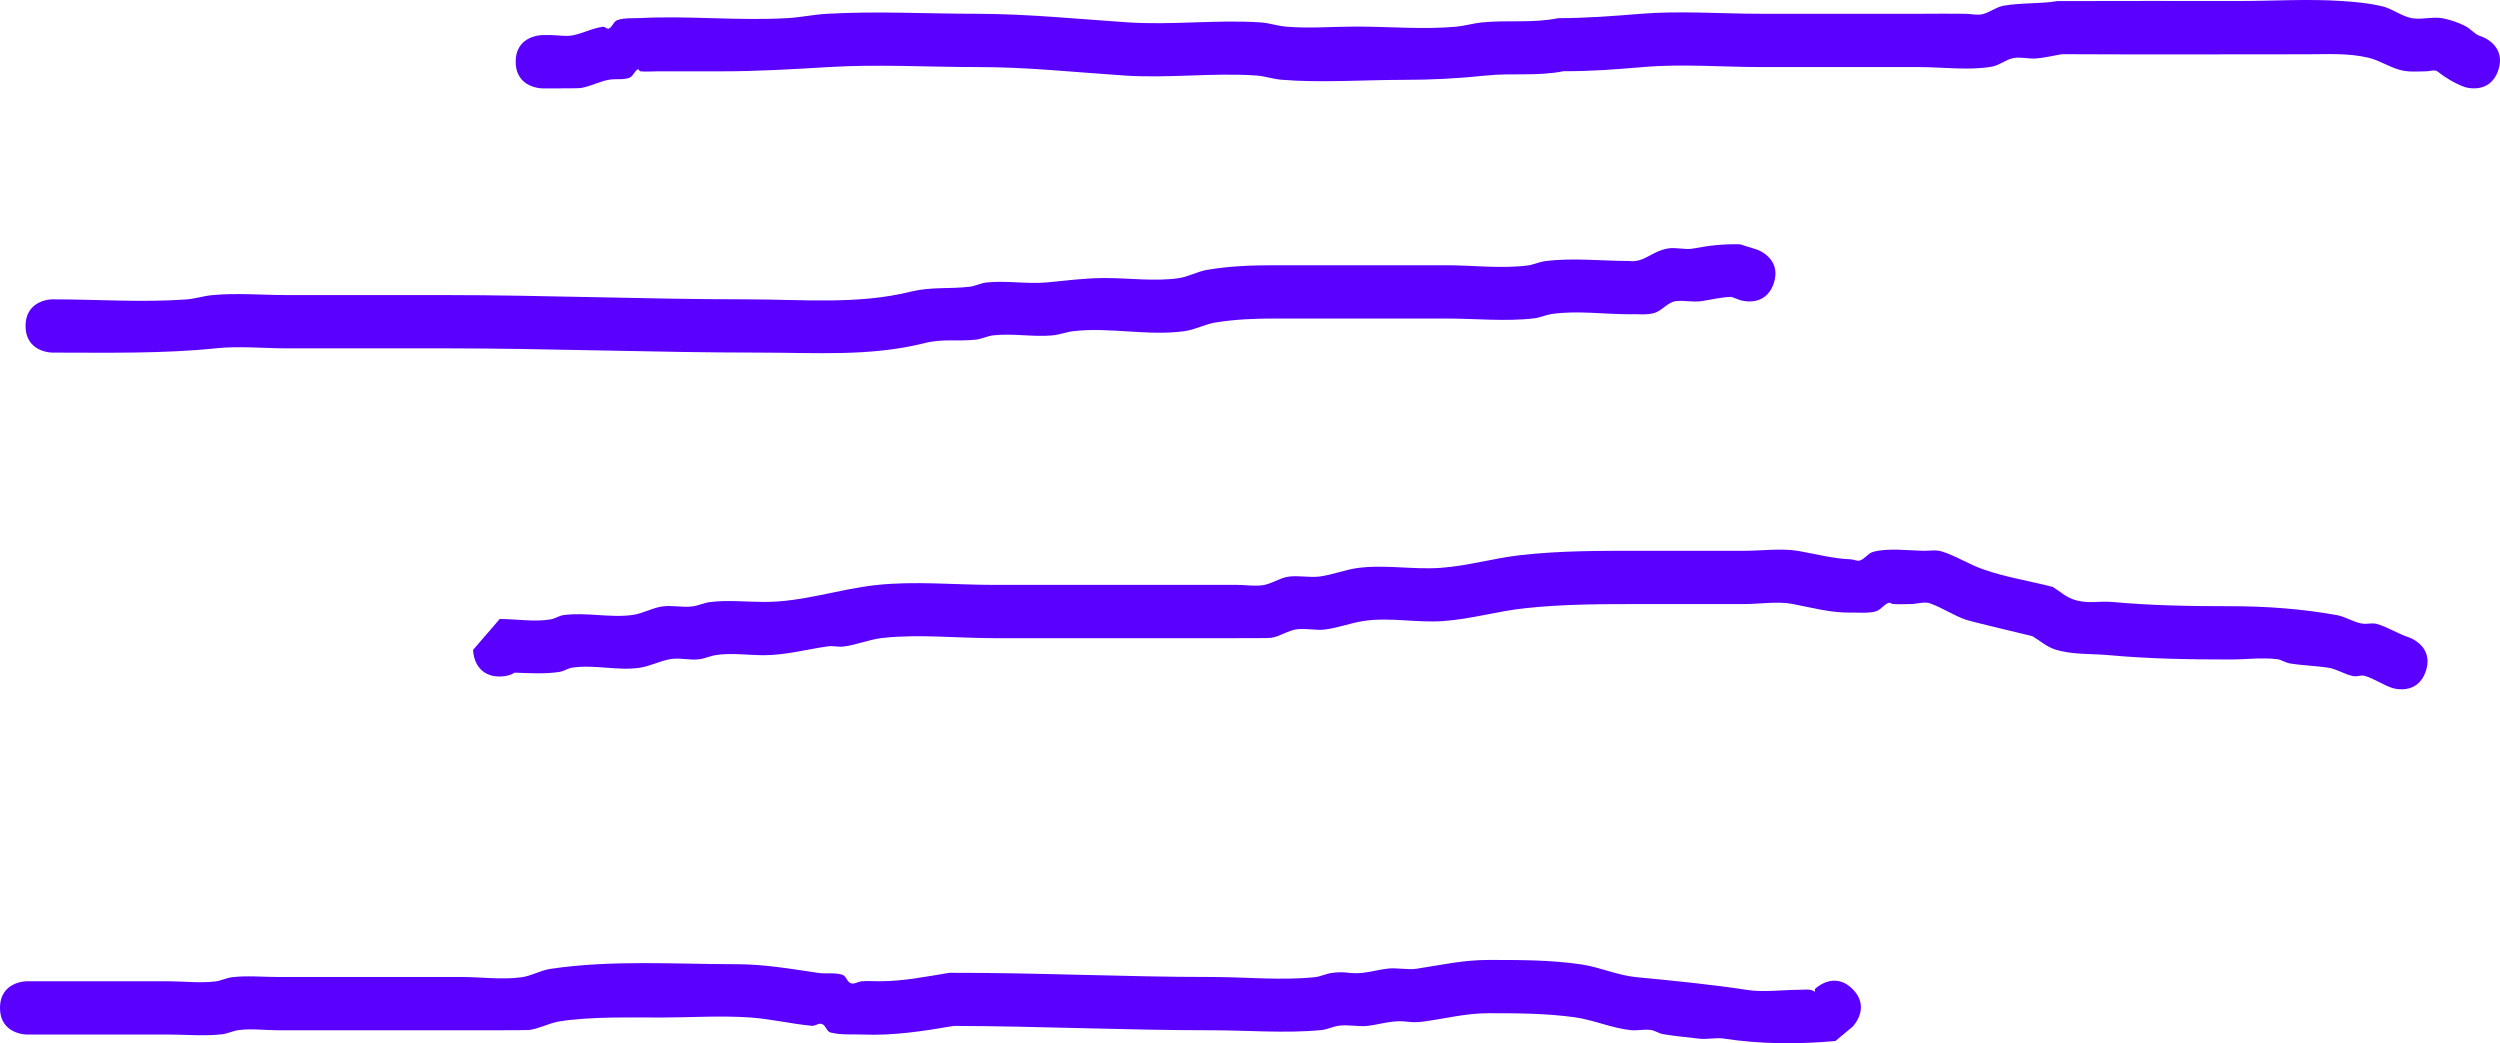 <svg version="1.1" xmlns="http://www.w3.org/2000/svg" xmlns:xlink="http://www.w3.org/1999/xlink" width="586.583" height="244.777" viewBox="0,0,586.583,244.777"><g transform="translate(29.75,-53.816)"><g data-paper-data="{&quot;isPaintingLayer&quot;:true}" fill-rule="nonzero" stroke="none" stroke-width="0.5" stroke-linecap="butt" stroke-linejoin="miter" stroke-miterlimit="10" stroke-dasharray="" stroke-dashoffset="0" style="mix-blend-mode: normal"><path d="M404.919,285.881c4.419,4.419 0,8.839 0,8.839l-4.028,3.355c-8.805,0.777 -17.492,0.753 -26.155,-0.571c-1.928,-0.295 -3.915,0.248 -5.852,0.016c-2.797,-0.335 -5.606,-0.593 -8.385,-1.05c-1.04,-0.171 -1.954,-0.87 -3,-1c-1.526,-0.19 -3.085,0.208 -4.615,0.05c-4.522,-0.467 -8.701,-2.404 -13.148,-3.016c-6.732,-0.927 -13.369,-0.953 -20.236,-0.953c-5.336,0 -9.972,1.243 -15.236,1.953c-3.557,0.48 -3.775,-0.333 -7.248,0.026c-2.017,0.208 -3.982,0.804 -6,1c-2.24,0.218 -4.527,-0.366 -6.752,-0.026c-1.359,0.208 -2.632,0.867 -4,1c-8.411,0.818 -17.33,0.047 -25.764,0.047c-20.211,0 -40.29,-0.964 -60.484,-1.021c-7.252,1.237 -14.133,2.33 -21.515,2.021c-2.467,-0.103 -5.004,0.154 -7.392,-0.476c-0.912,-0.24 -1.113,-1.681 -2,-2c-0.756,-0.272 -1.572,0.503 -2.372,0.429c-4.863,-0.447 -9.647,-1.629 -14.52,-1.96c-6.869,-0.466 -13.845,0.004 -20.739,0.018c-7.508,0.016 -16.386,-0.264 -23.874,0.89c-2.477,0.382 -4.752,1.714 -7.237,2.038c-0.586,0.076 -14.291,0.06 -15.867,0.06c-7.333,0 -14.667,0 -22,0c-7,0 -14,0 -21,0c-2.942,0 -6.332,-0.429 -9.236,-0.047c-1.363,0.179 -2.633,0.853 -4,1c-4.23,0.454 -8.509,0.047 -12.764,0.047c-11,0 -22,0 -33,0c0,0 -6.25,0 -6.25,-6.25c0,-6.25 6.25,-6.25 6.25,-6.25c11,0 22,0 33,0c3.745,0 7.516,0.477 11.236,0.047c1.365,-0.158 2.635,-0.837 4,-1c3.431,-0.41 7.286,-0.047 10.764,-0.047c7,0 14,0 21,0c7.333,0 14.667,0 22,0c4.711,0 9.466,0.699 14.133,0.06c2.326,-0.318 4.442,-1.614 6.763,-1.962c14.251,-2.139 29.223,-1.104 43.604,-1.098c6.545,0.003 12.87,1.098 19.264,2.047c1.861,0.276 3.835,-0.142 5.628,0.429c0.898,0.286 1.105,1.704 2,2c0.839,0.278 1.727,-0.412 2.608,-0.476c1.33,-0.096 2.667,-0.003 4,0c5.651,0.014 10.904,-1.067 16.485,-1.979c20.54,-0.051 40.962,0.979 61.516,0.979c7.903,0 16.361,0.86 24.236,0.047c1.367,-0.141 2.638,-0.816 4,-1c3.557,-0.48 3.775,0.333 7.248,-0.026c2.017,-0.208 3.982,-0.804 6,-1c2.24,-0.218 4.527,0.366 6.752,0.026c5.753,-0.879 10.855,-2.047 16.764,-2.047c7.342,0 14.565,-0.012 21.764,1.047c4.332,0.637 8.476,2.562 12.852,2.984c8.707,0.839 17.456,1.688 26.148,3.016c3.813,0.583 8.383,-0.047 12.236,-0.047c1.213,0 2.653,-0.272 3.608,0.476l-0.028,-0.645c0,0 4.419,-4.419 8.839,0z" fill="#5a00ff"/><path d="M91.017,211.636c-0.868,0.551 -2.011,0.914 -3.517,0.914c-6.25,0 -6.25,-6.25 -6.25,-6.25l6.25,-7.25c3.764,0 8.342,0.753 11.999,0.081c1.037,-0.191 1.955,-0.859 3,-1c5.321,-0.719 10.949,0.722 16.237,-0.034c2.324,-0.332 4.445,-1.592 6.763,-1.966c2.382,-0.384 4.846,0.281 7.237,-0.034c1.363,-0.179 2.638,-0.816 4,-1c4.115,-0.555 8.612,-0.047 12.764,-0.047c8.987,0.04 17.398,-2.971 26.236,-3.953c9.001,-1 18.714,-0.047 27.764,-0.047c19,0 38,0 57,0c2,0 4.017,0.349 5.999,0.081c2.089,-0.282 3.914,-1.693 6,-2c2.436,-0.358 4.943,0.262 7.385,-0.05c2.999,-0.384 5.857,-1.571 8.852,-1.984c6.35,-0.874 13.028,0.409 19.418,-0.037c6.567,-0.459 12.347,-2.253 18.83,-2.988c9.501,-1.078 18.937,-1.021 28.516,-1.021c8,0 16,0 24,0c4.043,0 8.79,-0.645 12.764,0.047c4.069,0.708 8.108,1.811 12.236,1.953c0.735,0.025 1.492,0.501 2.189,0.268c1.14,-0.38 1.846,-1.665 3,-2c3.371,-0.979 8.274,-0.334 11.811,-0.268c1.433,0.027 2.928,-0.287 4.297,0.136c3.378,1.045 6.402,3.032 9.737,4.204c5.306,1.864 10.911,2.731 16.357,4.135c1.566,0.961 2.966,2.274 4.699,2.884c3.526,1.242 5.891,0.341 9.352,0.656c9.244,0.84 18.225,0.984 27.557,0.984c8.567,0 16.731,0.61 25.001,2.081c2.076,0.369 3.917,1.677 6,2c1.132,0.175 2.333,-0.228 3.435,0.086c2.62,0.748 4.951,2.307 7.54,3.154c0,0 5.929,1.976 3.953,7.906c-1.976,5.929 -7.906,3.953 -7.906,3.953c-2.229,-0.754 -4.197,-2.199 -6.46,-2.846c-0.823,-0.235 -1.723,0.235 -2.565,0.086c-2.076,-0.366 -3.916,-1.685 -6,-2c-2.986,-0.452 -6.024,-0.504 -9,-1c-1.04,-0.173 -1.953,-0.88 -3,-1c-3.642,-0.419 -7.332,0.081 -10.999,0.081c-9.621,0 -18.907,-0.149 -28.443,-1.016c-4.222,-0.384 -8.61,-0.053 -12.648,-1.344c-1.952,-0.624 -3.534,-2.077 -5.301,-3.116c-1.901,-0.457 -14.436,-3.437 -15.643,-3.865c-2.857,-1.013 -5.418,-2.751 -8.263,-3.796c-1.472,-0.541 -3.134,0.136 -4.703,0.136c-1.333,0 -2.668,0.069 -4,0c-0.406,-0.021 -0.813,-0.423 -1.189,-0.268c-1.111,0.459 -1.836,1.7 -3,2c-1.878,0.483 -3.872,0.231 -5.811,0.268c-4.637,0.089 -9.207,-1.177 -13.764,-2.047c-3.421,-0.653 -7.74,0.047 -11.236,0.047c-8,0 -16,0 -24,0c-9.252,0 -18.308,-0.015 -27.484,0.979c-6.59,0.714 -12.423,2.521 -19.17,3.012c-6.069,0.441 -12.582,-0.941 -18.582,-0.037c-3.088,0.465 -6.049,1.635 -9.148,2.016c-2.188,0.269 -4.43,-0.346 -6.615,-0.05c-2.089,0.282 -3.914,1.693 -6,2c-0.658,0.097 -6.538,0.081 -8.001,0.081c-19,0 -38,0 -57,0c-8.526,0 -17.761,-0.989 -26.236,-0.047c-3.103,0.345 -6.046,1.662 -9.148,2.016c-1.197,0.137 -2.421,-0.217 -3.615,-0.05c-4.992,0.697 -9.809,2.062 -15.001,2.081c-3.609,0 -7.685,-0.59 -11.236,-0.047c-1.359,0.208 -2.635,0.837 -4,1c-2.238,0.267 -4.543,-0.426 -6.763,-0.034c-2.468,0.436 -4.757,1.68 -7.237,2.034c-5.147,0.735 -10.655,-0.817 -15.763,-0.034c-1.042,0.16 -1.958,0.839 -3,1c-3.332,0.514 -6.97,0.306 -10.484,0.167z" fill="#5a00ff"/><path d="M91.25,68.3c0,-6.25 6.25,-6.25 6.25,-6.25h2c1.667,0 3.358,0.37 4.999,0.081c2.468,-0.436 4.75,-1.731 7.237,-2.034c0.476,-0.058 0.938,0.631 1.372,0.429c0.855,-0.398 1.106,-1.701 2,-2c1.711,-0.573 3.59,-0.384 5.392,-0.476c11.519,-0.584 23.142,0.694 34.654,0.01c3.013,-0.179 5.987,-0.825 9,-1c11.698,-0.681 23.625,-0.01 35.346,-0.01c11.792,0.026 23.498,1.211 35.283,2.006c10.363,0.7 20.865,-0.668 31.232,0.015c2.023,0.133 3.98,0.828 6,1c5.359,0.457 11.106,-0.021 16.485,-0.021c7.6,0 15.876,0.732 23.484,0.021c2.019,-0.188 3.982,-0.804 6,-1c6.124,-0.595 11.806,0.228 17.9,-0.991c6.719,-0.027 12.526,-0.472 19.173,-1.015c9.361,-0.764 19.041,-0.016 28.443,-0.016c12.333,0 24.667,0 37,0c3.662,0 7.337,-0.061 11,0c1.273,0.021 2.573,0.379 3.818,0.113c1.755,-0.376 3.233,-1.683 5,-2c4.171,-0.748 8.486,-0.395 12.666,-1.091c14.172,-0.055 28.344,-0.021 42.516,-0.021c8.048,0 16.362,-0.536 24.388,0.012c3.076,0.21 6.167,0.5 9.173,1.186c2.593,0.592 4.802,2.546 7.44,2.883c2.315,0.295 4.716,-0.476 7,0c1.827,0.381 3.635,0.98 5.285,1.853c1.295,0.685 2.262,2.06 3.691,2.387c0,0 5.929,1.976 3.953,7.906c-1.976,5.929 -7.906,3.953 -7.906,3.953c-2.27,-0.849 -4.408,-2.109 -6.309,-3.613c-0.71,-0.561 -1.809,-0.067 -2.714,-0.067c-1.667,0 -3.353,0.168 -5.001,-0.081c-3.003,-0.453 -5.603,-2.425 -8.56,-3.117c-4.807,-1.125 -9.561,-0.806 -14.439,-0.802c-19.161,0.015 -38.324,0.07 -57.484,-0.021c-2,0.333 -3.979,0.838 -6,1c-1.772,0.142 -3.585,-0.414 -5.334,-0.091c-1.765,0.326 -3.236,1.667 -5,2c-5.131,0.969 -11.926,0.113 -17.182,0.113c-12.333,0 -24.667,0 -37,0c-9.096,0 -18.509,-0.786 -27.557,-0.016c-6.467,0.551 -12.309,1.016 -18.827,0.985c-6.154,1.231 -11.949,0.374 -18.1,1.009c-6.71,0.692 -12.698,1.021 -19.516,1.021c-9.305,0 -19.207,0.738 -28.515,-0.021c-2.021,-0.165 -3.977,-0.863 -6,-1c-10.207,-0.69 -20.556,0.687 -30.768,0.015c-11.583,-0.763 -23.133,-2.023 -34.717,-1.994c-11.487,0 -23.192,-0.691 -34.654,-0.01c-8.541,0.508 -16.761,1.01 -25.346,1.01c-5,0 -10,0 -15,0c-1.333,0 -2.674,0.137 -4,0c-0.256,-0.026 -0.386,-0.606 -0.608,-0.476c-0.814,0.476 -1.115,1.676 -2,2c-1.455,0.533 -3.098,0.183 -4.628,0.429c-2.318,0.372 -4.445,1.592 -6.763,1.966c-0.626,0.101 -5.947,0.081 -7.001,0.081h-2c0,0 -6.25,0 -6.25,-6.25z" fill="#5a00ff"/><path d="M386.429,120.276c-1.976,5.929 -7.906,3.953 -7.906,3.953l-2.025,-0.76c-2.682,0.108 -4.365,0.594 -6.998,1c-1.977,0.305 -4.012,-0.223 -6,0c-1.955,0.219 -3.291,2.299 -5.19,2.813c-1.872,0.506 -3.874,0.179 -5.811,0.268c-5.799,0 -12.504,-0.923 -18.236,-0.047c-1.359,0.208 -2.635,0.837 -4,1c-6.712,0.802 -14,0.047 -20.764,0.047c-13.333,0 -26.667,0 -40,0c-4.761,0 -9.351,0.18 -13.999,0.919c-2.475,0.394 -4.757,1.68 -7.237,2.034c-8.56,1.223 -17.57,-0.976 -26.148,0.016c-1.688,0.195 -3.307,0.85 -5,1c-4.519,0.401 -9.343,-0.538 -13.852,-0.016c-1.365,0.158 -2.633,0.853 -4,1c-4.486,0.481 -7.919,-0.286 -12.248,0.86c-12.615,3.148 -25.584,2.187 -38.516,2.187c-24.708,0 -49.294,-1 -74,-1c-12.333,0 -24.667,0 -37,0c-5.392,0 -11.113,-0.576 -16.485,-0.021c-12.79,1.32 -25.623,1.021 -38.516,1.021c0,0 -6.25,0 -6.25,-6.25c0,-6.25 6.25,-6.25 6.25,-6.25c10.39,0 21.13,0.773 31.485,0.021c2.022,-0.147 3.982,-0.804 6,-1c5.724,-0.556 11.774,-0.021 17.515,-0.021c12.333,0 24.667,0 37,0c23.708,0 47.295,1 71,1c12.769,0 26.059,1.299 38.484,-1.813c4.841,-1.161 8.931,-0.582 13.752,-1.14c1.365,-0.158 2.633,-0.853 4,-1c4.677,-0.501 9.475,0.42 14.148,-0.016c4.675,-0.436 8.865,-1.03 13.616,-1.03c5.534,0 11.762,0.829 17.236,0.047c2.324,-0.332 4.449,-1.568 6.763,-1.966c5.268,-0.907 10.608,-1.081 16.001,-1.081c13.333,0 26.667,0 40,0c6.208,0 13.094,0.856 19.236,0.047c1.363,-0.179 2.638,-0.816 4,-1c6.33,-0.854 13.383,-0.047 19.764,-0.047c3.527,0.432 5.156,-2.201 8.999,-2.919c1.966,-0.368 4.033,0.362 6,0c3.875,-0.713 6.949,-1.082 11.002,-1l3.975,1.24c0,0 5.929,1.976 3.953,7.906z" fill="#5a00ff"/></g></g></svg>